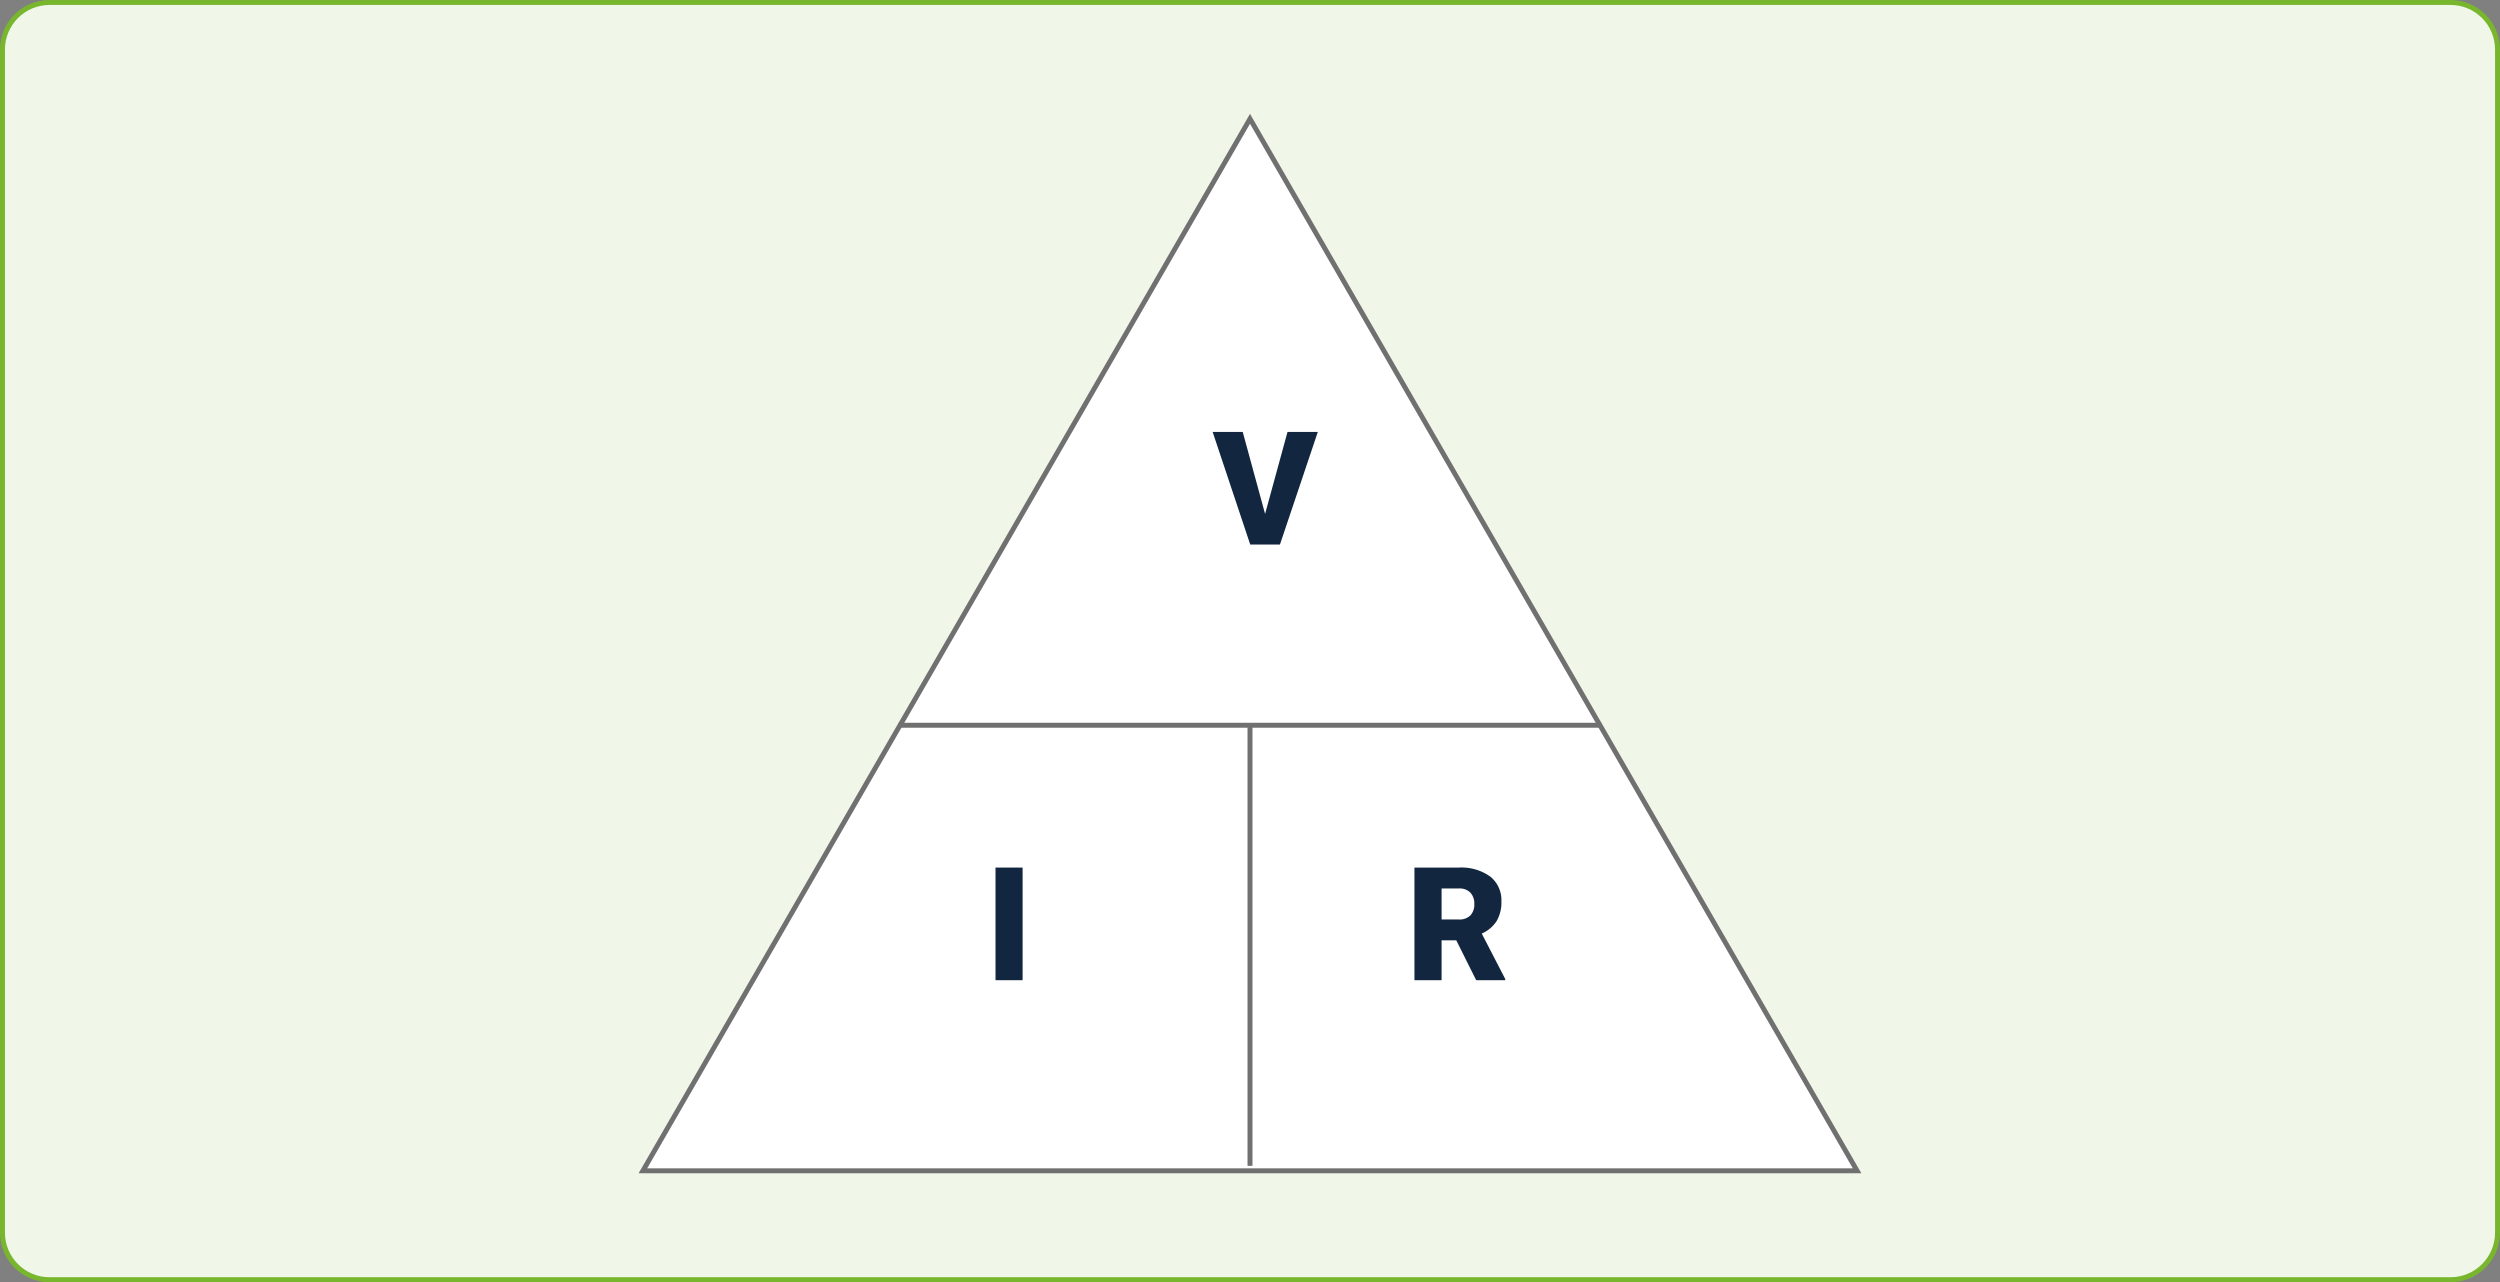 <svg xmlns="http://www.w3.org/2000/svg" width="505" height="259" viewBox="0 0 505 259">
  <rect x="0" y="0" width="505" height="259" fill="#808080" stroke="none"/>
  <g id="Grupo_1115389" data-name="Grupo 1115389" transform="translate(-839.051 -1786)">
    <g id="Trazado_902848" data-name="Trazado 902848" transform="translate(839.051 1786)" fill="#f0f7e8">
      <path d="M 495 258.5 L 10 258.5 C 4.762 258.5 0.5 254.238 0.5 249 L 0.5 10 C 0.5 4.762 4.762 0.5 10 0.5 L 495 0.5 C 500.238 0.5 504.5 4.762 504.5 10 L 504.5 249 C 504.5 254.238 500.238 258.5 495 258.5 Z" stroke="none"/>
      <path d="M 10 1 C 5.037 1 1 5.037 1 10 L 1 249 C 1 253.963 5.037 258 10 258 L 495 258 C 499.963 258 504 253.963 504 249 L 504 10 C 504 5.037 499.963 1 495 1 L 10 1 M 10 0 L 495 0 C 500.523 0 505 4.477 505 10 L 505 249 C 505 254.523 500.523 259 495 259 L 10 259 C 4.477 259 0 254.523 0 249 L 0 10 C 0 4.477 4.477 0 10 0 Z" stroke="none" fill="#78b62e"/>
    </g>
    <g id="Grupo_1106233" data-name="Grupo 1106233">
      <g id="Polígono_1" data-name="Polígono 1" transform="translate(968.051 1809)" fill="#fff">
        <path d="M 246.134 213.5 L 0.866 213.5 L 123.5 1 L 246.134 213.5 Z" stroke="none"/>
        <path d="M 123.5 2.001 L 1.732 213 L 245.268 213 L 123.5 2.001 M 123.5 0 L 247 214 L -1.52587890625e-05 214 L 123.5 0 Z" stroke="none" fill="#707070"/>
      </g>
      <line id="Línea_588" data-name="Línea 588" x2="142" transform="translate(1020.551 1932.5)" fill="none" stroke="#707070" stroke-width="1"/>
      <line id="Línea_589" data-name="Línea 589" y2="89" transform="translate(1091.551 1932.5)" fill="none" stroke="#707070" stroke-width="1"/>
    </g>
    <path id="Trazado_902849" data-name="Trazado 902849" d="M10.547-6.187,15.078-22.75H21.2L13.547,0h-6L-.047-22.75H6.031Z" transform="translate(1084.051 1896)" fill="#12263f"/>
    <path id="Trazado_902850" data-name="Trazado 902850" d="M7.563,0H2.094V-22.75H7.563Z" transform="translate(1038.051 1984)" fill="#12263f"/>
    <path id="Trazado_902851" data-name="Trazado 902851" d="M10.172-8.047H7.2V0H1.719V-22.75h8.953A9.993,9.993,0,0,1,17-20.955a6.082,6.082,0,0,1,2.281,5.073,7.386,7.386,0,0,1-.961,3.933A6.821,6.821,0,0,1,15.313-9.42l4.75,9.186V0H14.188ZM7.2-12.266h3.469a3.114,3.114,0,0,0,2.352-.822,3.179,3.179,0,0,0,.789-2.295,3.217,3.217,0,0,0-.8-2.31,3.084,3.084,0,0,0-2.344-.838H7.2Z" transform="translate(1123.051 1984)" fill="#12263f"/>
  </g>
</svg>
